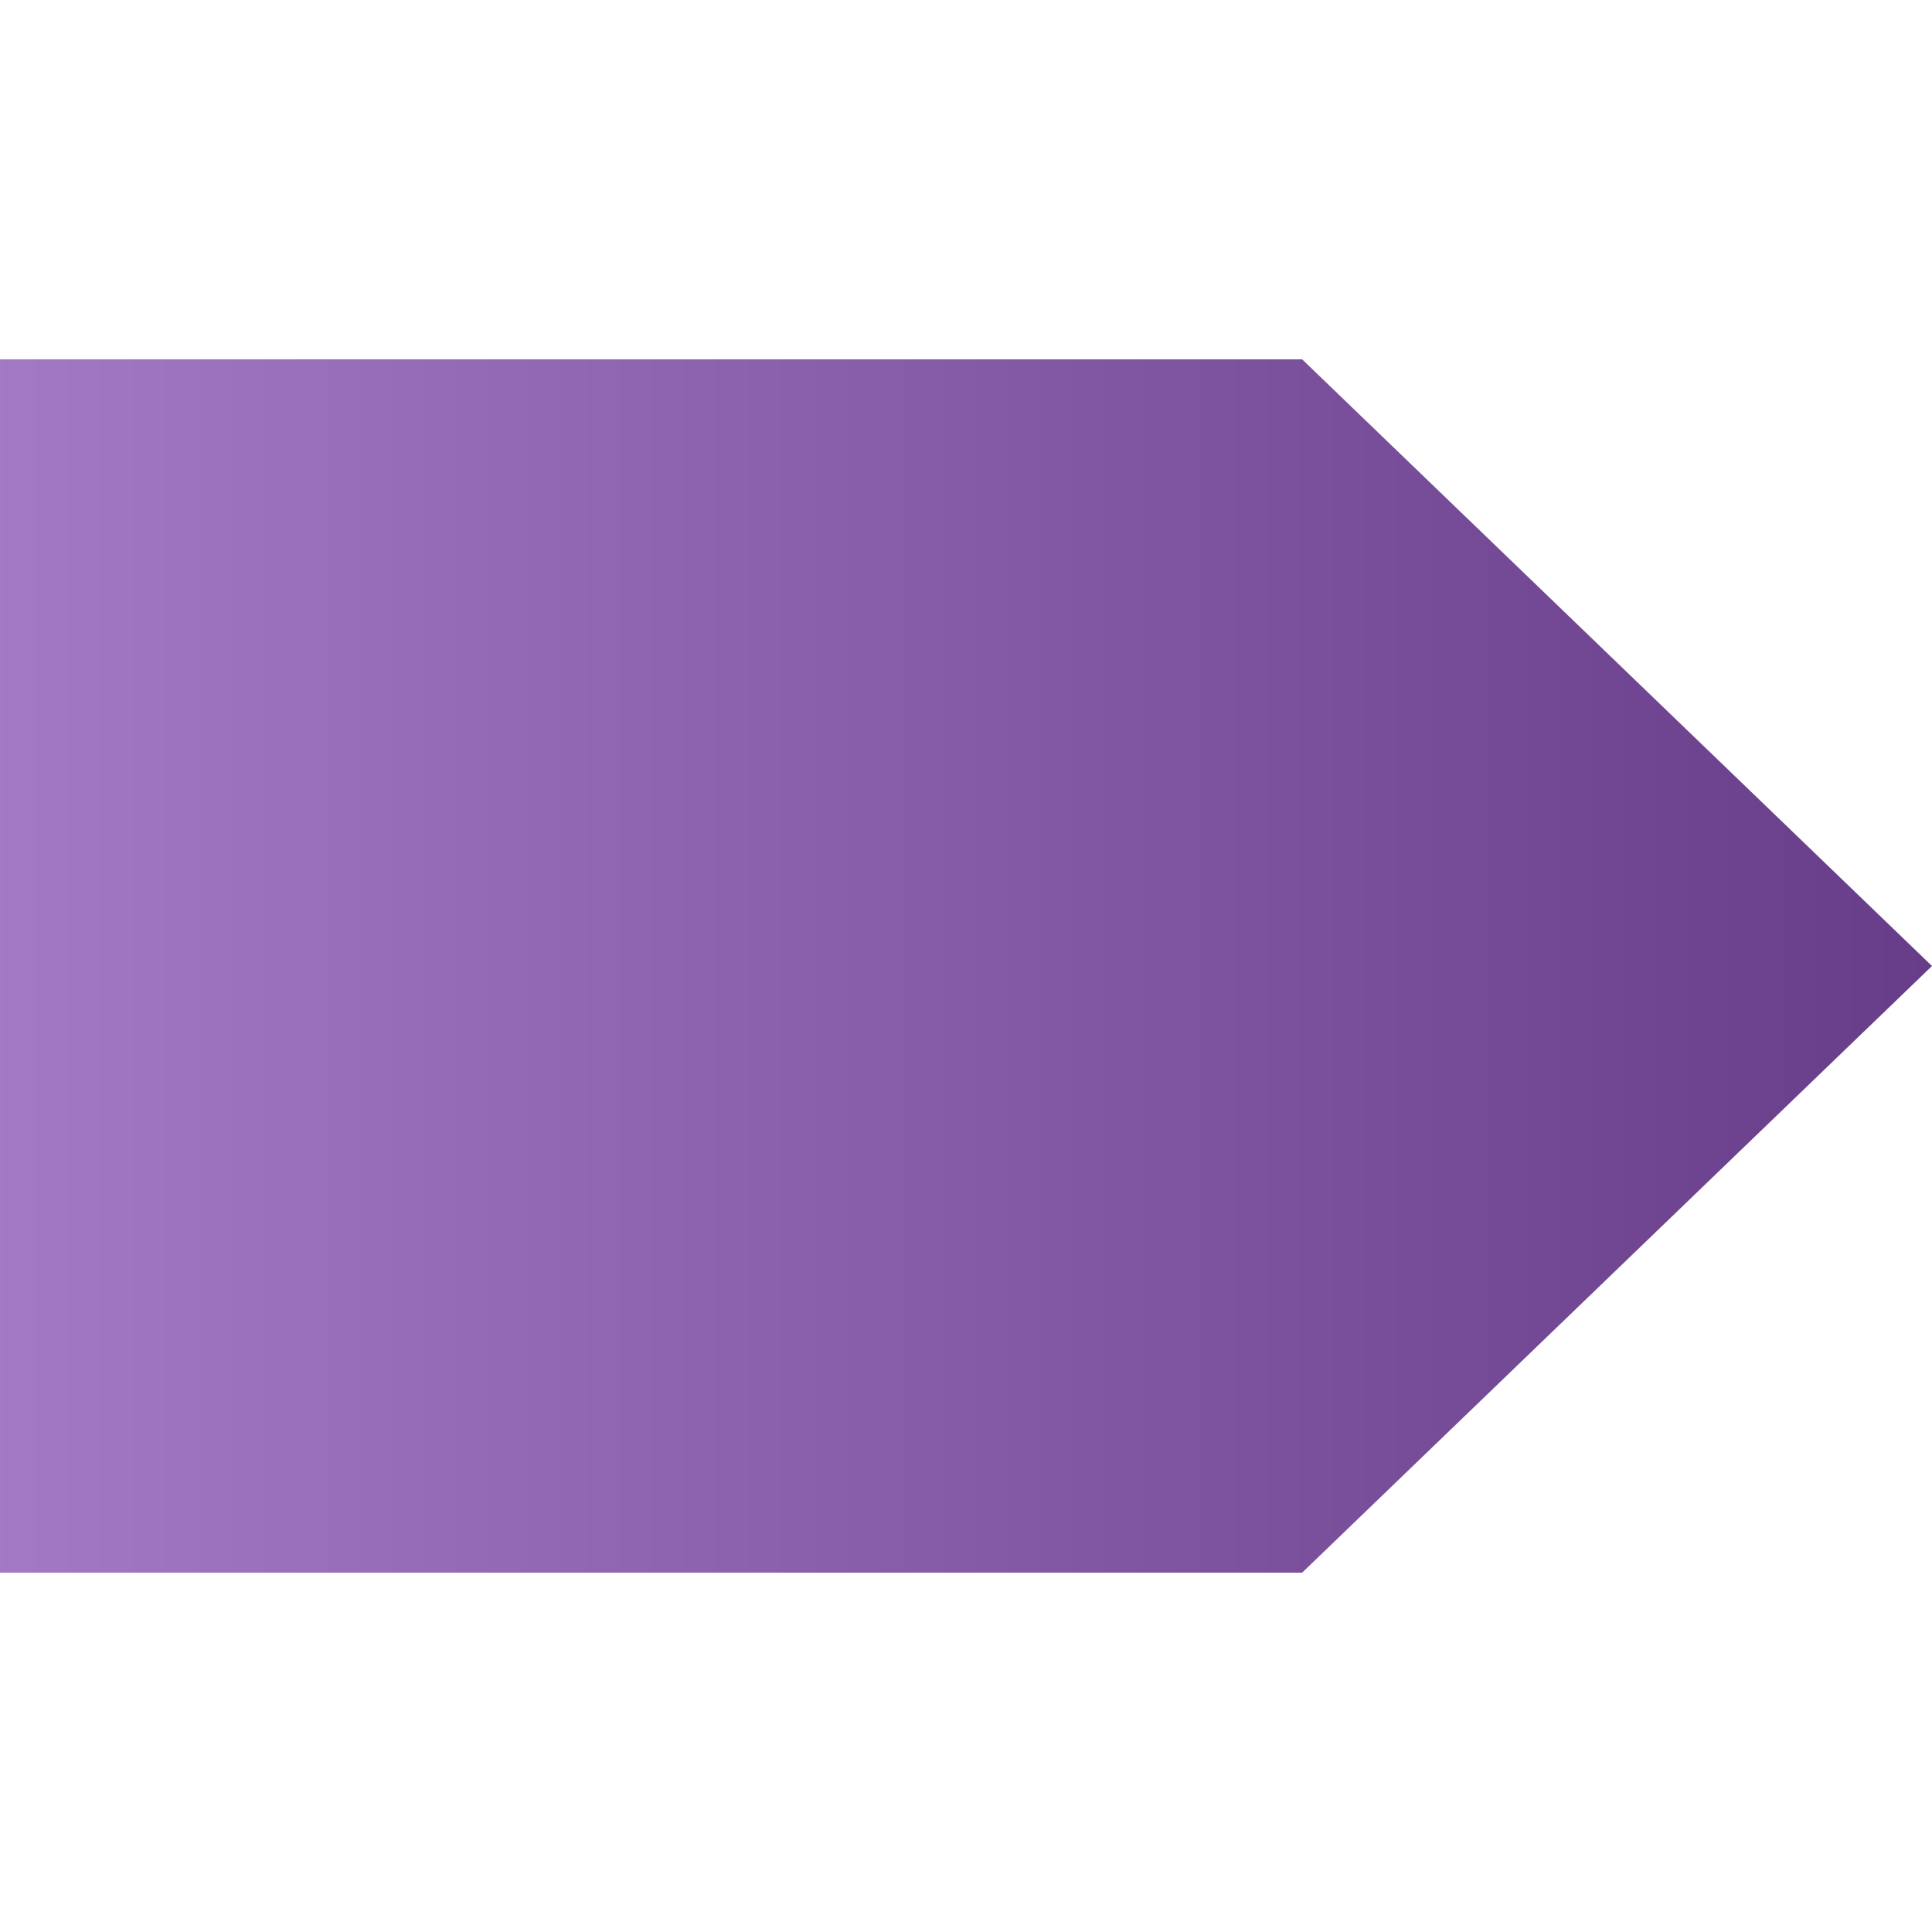 <?xml version="1.0" encoding="utf-8"?>
<!-- Generator: Adobe Illustrator 25.0.0, SVG Export Plug-In . SVG Version: 6.00 Build 0)  -->
<svg version="1.1" id="Layer_1" xmlns="http://www.w3.org/2000/svg" xmlns:xlink="http://www.w3.org/1999/xlink" x="0px" y="0px"
	 viewBox="0 0 150 150" style="enable-background:new 0 0 150 150;" xml:space="preserve">
<style type="text/css">
	.st0{fill:url(#SVGID_1_);}
</style>
<linearGradient id="SVGID_1_" gradientUnits="userSpaceOnUse" x1="-339.26" y1="-809.221" x2="-188.26" y2="-809.221" gradientTransform="matrix(-1 0 0 -1 -189.26 -734.221)">
	<stop  offset="0" style="stop-color:#673D89"/>
	<stop  offset="1" style="stop-color:#A379C5"/>
</linearGradient>
<polygon class="st0" points="150,75 101.1,122.1 -1,122.1 -1,27.9 101.1,27.9 "/>
</svg>
